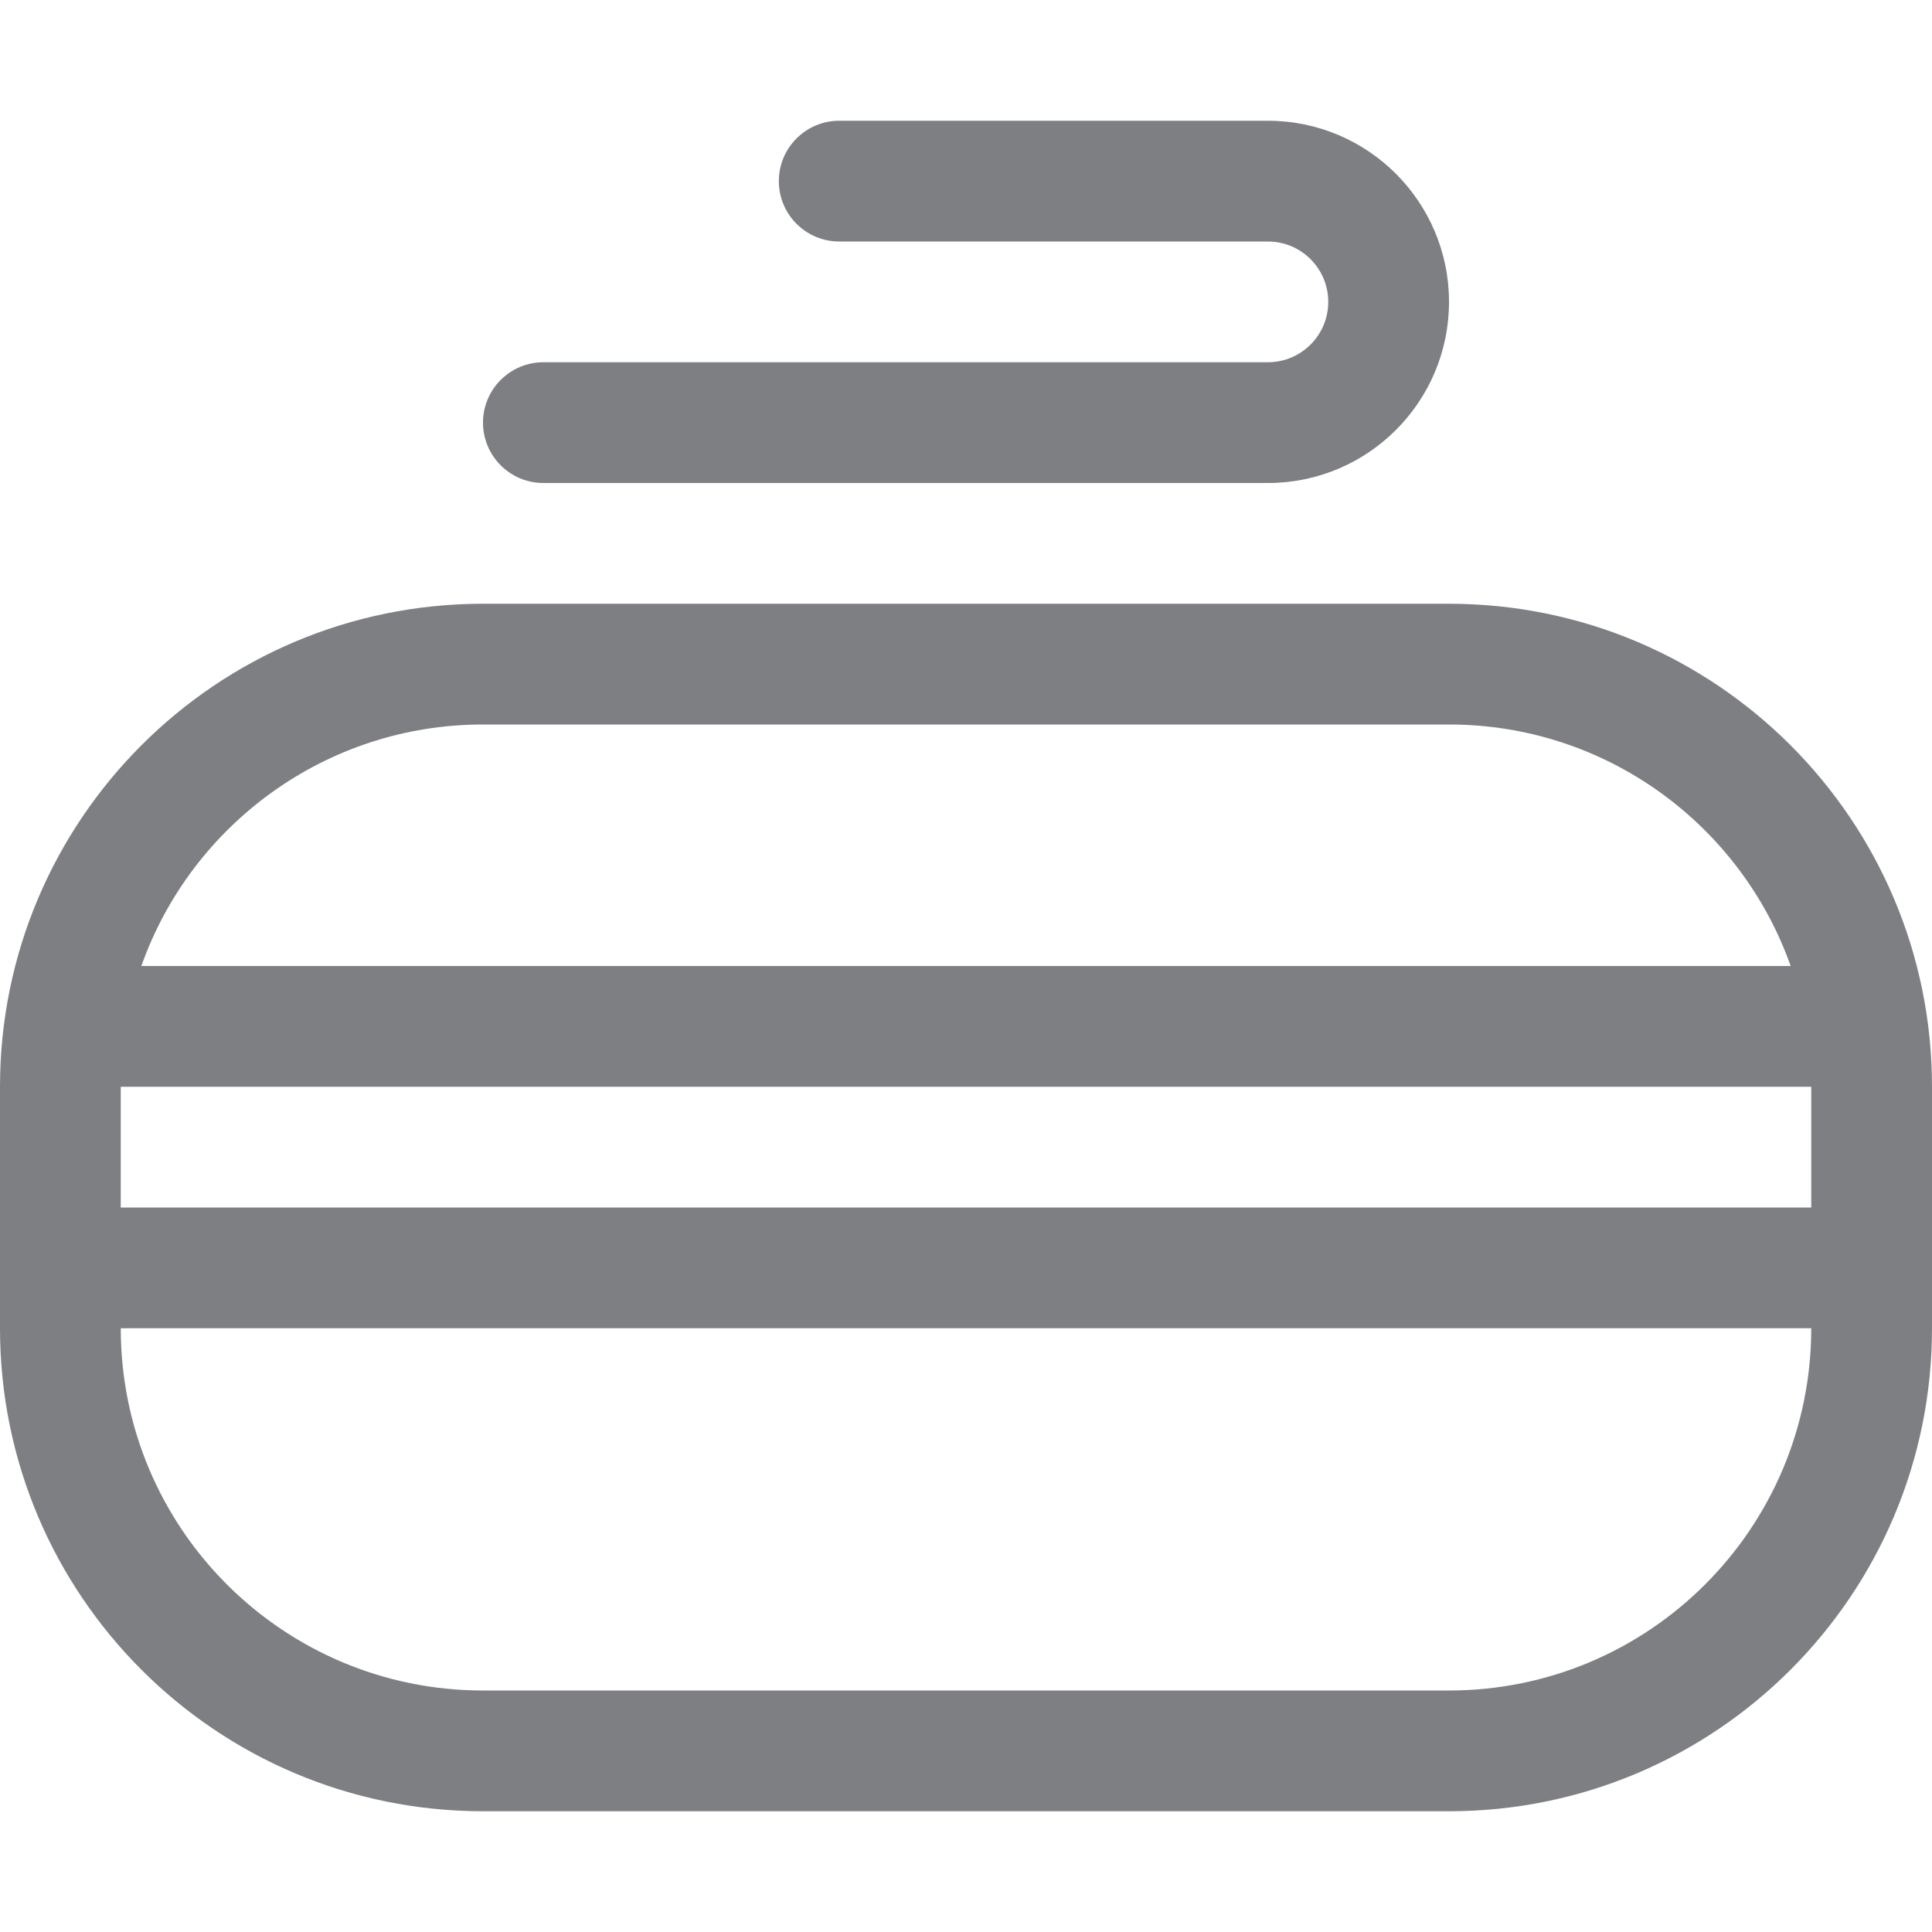<svg width="32" height="32" viewBox="0 0 32 32" fill="none" xmlns="http://www.w3.org/2000/svg">
<path d="M13.9 2C13.348 2 12.9 2.448 12.9 3C12.9 3.552 13.348 4 13.9 4H21C21.552 4 22 4.448 22 5C22 5.552 21.552 6 21 6H9C8.448 6 8 6.448 8 7C8 7.552 8.448 8 9 8H21C22.657 8 24 6.657 24 5C24 3.343 22.657 2 21 2H13.9Z" fill="#7D7F82"/>
<path fill-rule="evenodd" clip-rule="evenodd" d="M24 10H8C3.582 10 0 13.582 0 18V22C0 26.418 3.582 30 8 30H24C28.418 30 32 26.418 32 22V18C32 13.582 28.418 10 24 10ZM2.341 16C3.165 13.67 5.388 12 8 12H24C26.612 12 28.835 13.67 29.659 16H2.341ZM2 18V20H30V18H2ZM2 22H30C30 25.314 27.314 28 24 28H8C4.686 28 2 25.314 2 22Z" fill="#7D7F82"/>
</svg>
